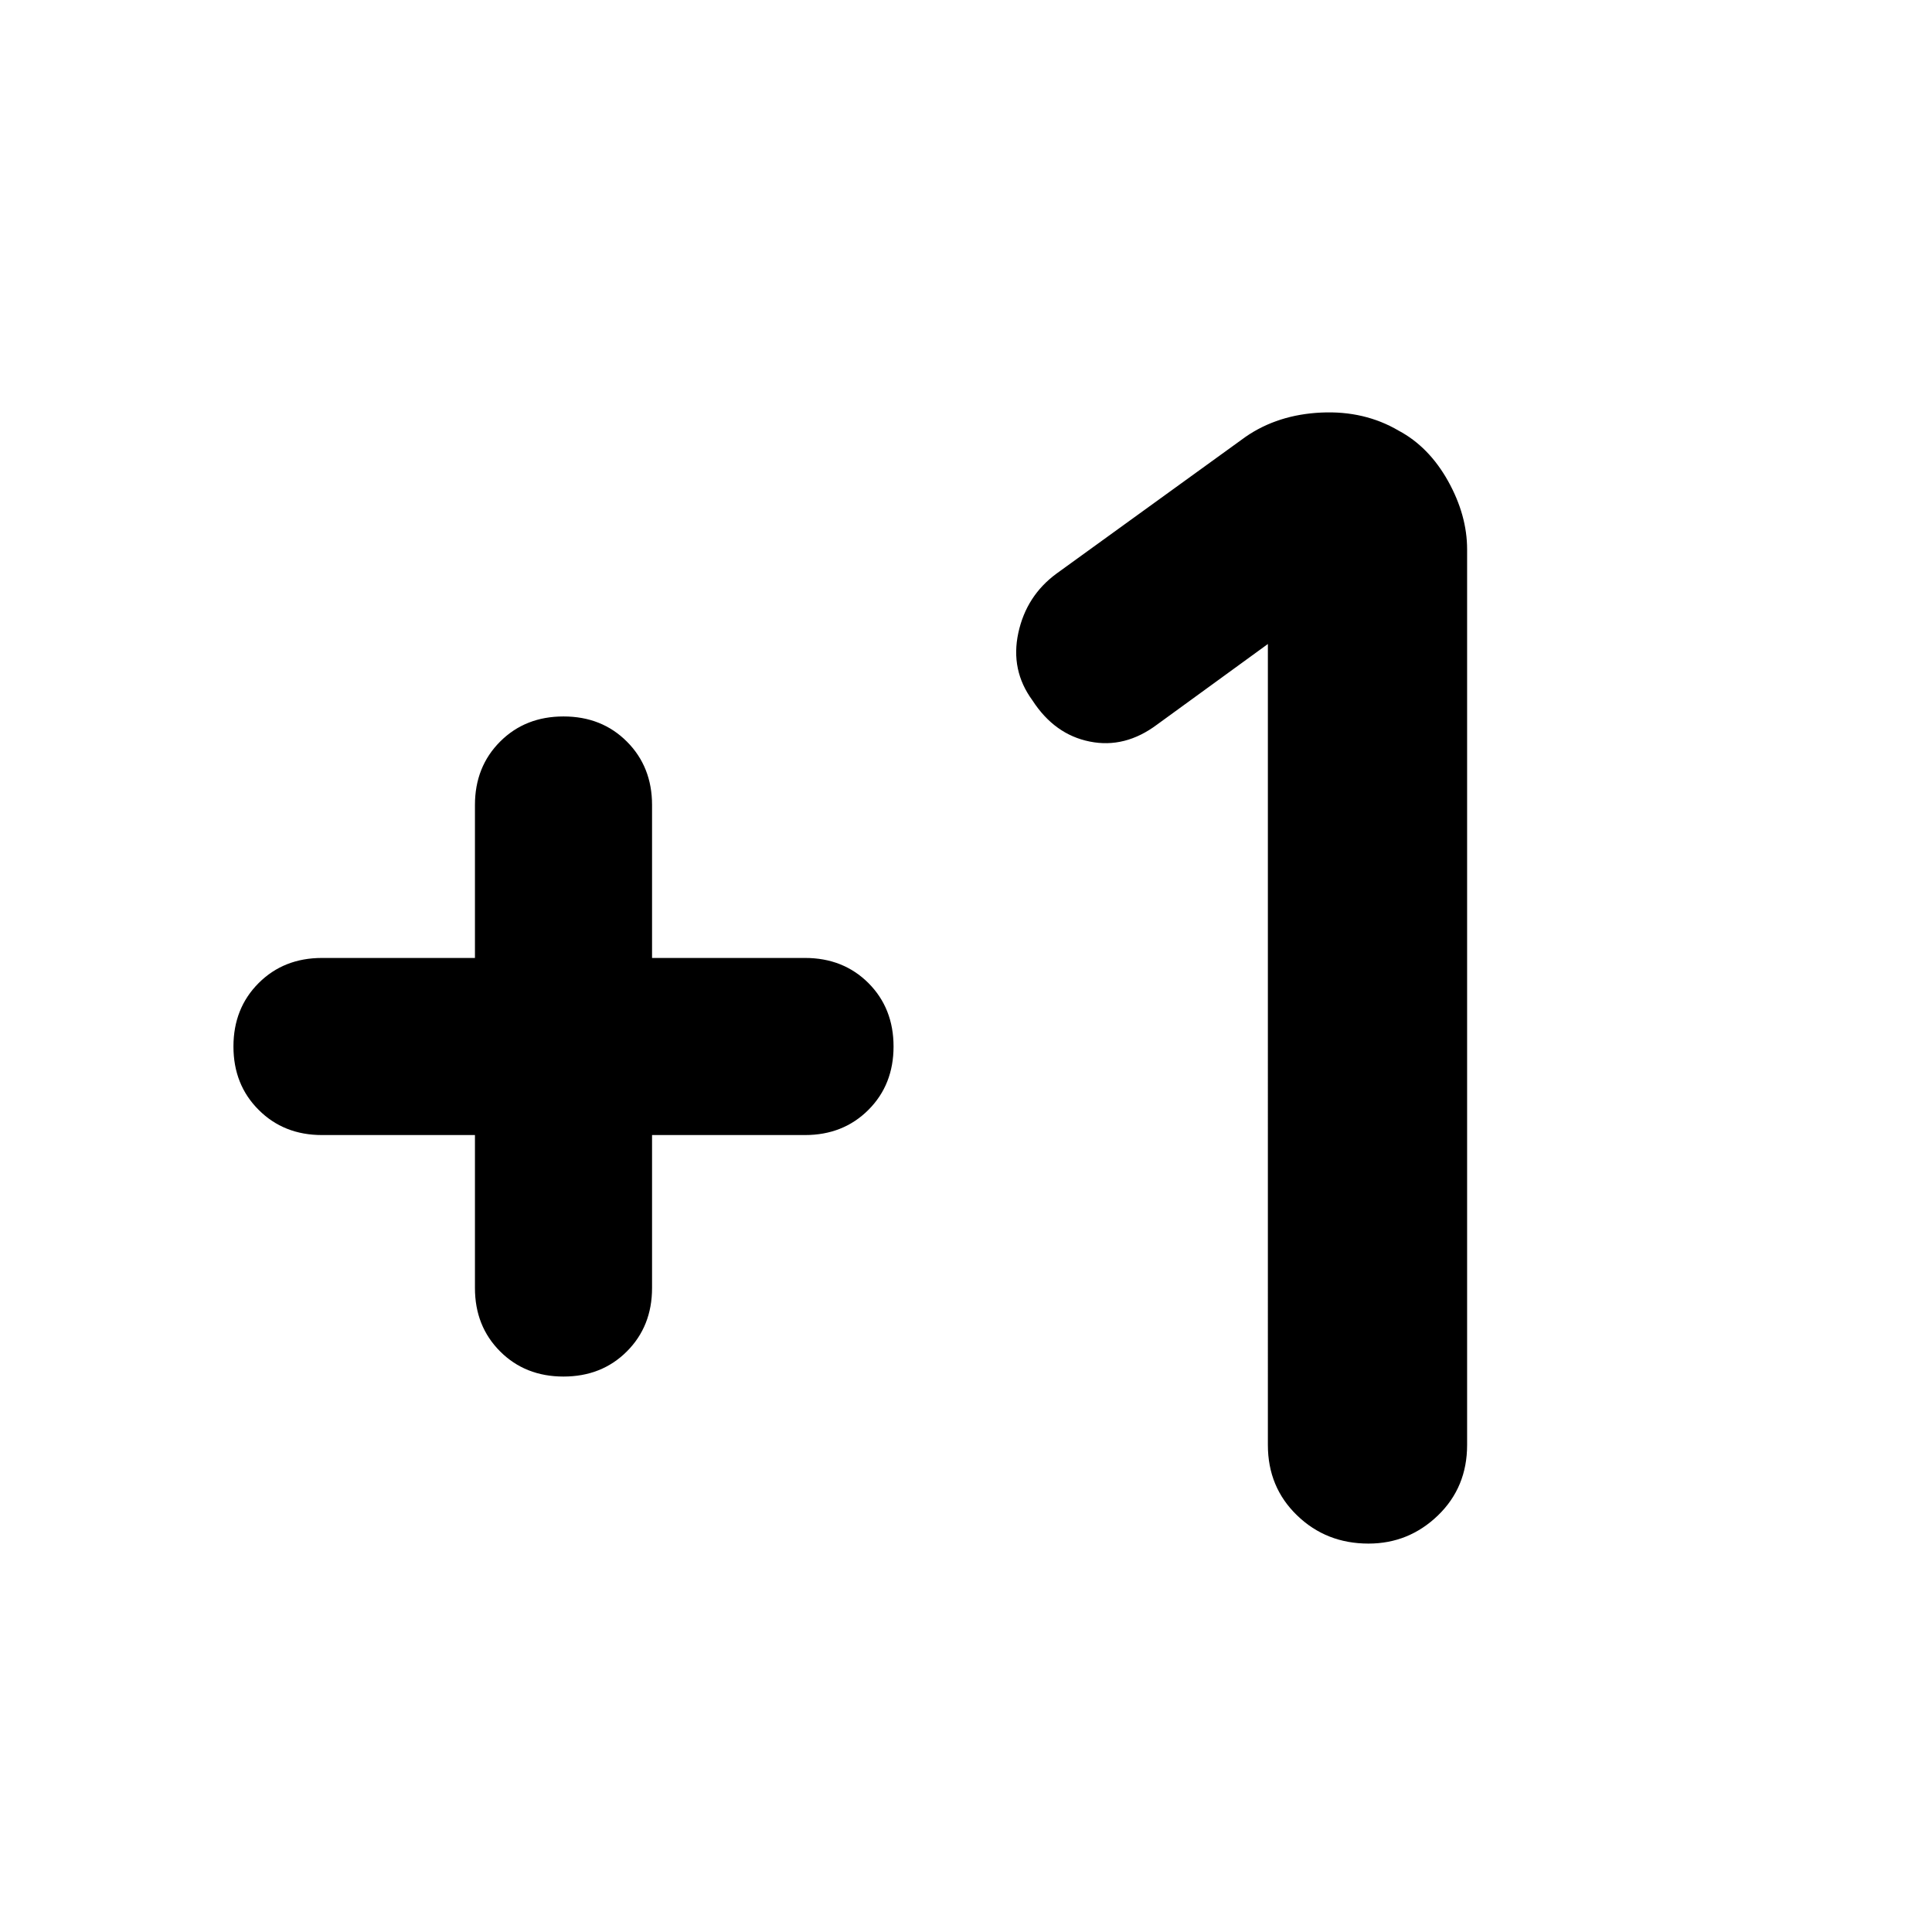 <svg xmlns="http://www.w3.org/2000/svg" height="24" width="24"><path d="M7 17.1q-.475 0-.787-.312Q5.9 16.475 5.9 16v-1.9H4q-.475 0-.787-.313Q2.9 13.475 2.9 13q0-.475.313-.788.312-.312.787-.312h1.9V10q0-.475.313-.788Q6.525 8.9 7 8.9q.475 0 .787.312.313.313.313.788v1.9H10q.475 0 .788.312.312.313.312.788 0 .475-.312.787-.313.313-.788.313H8.1V16q0 .475-.313.788-.312.312-.787.312Zm10 2.075q-.525 0-.887-.35-.363-.35-.363-.875V8l-1.375 1q-.4.3-.837.212-.438-.087-.713-.512-.275-.375-.175-.838.1-.462.475-.737l2.35-1.7q.4-.275.938-.3.537-.025.962.225.375.2.613.625.237.425.237.85V17.95q0 .525-.362.875-.363.35-.863.35Z"/></svg>